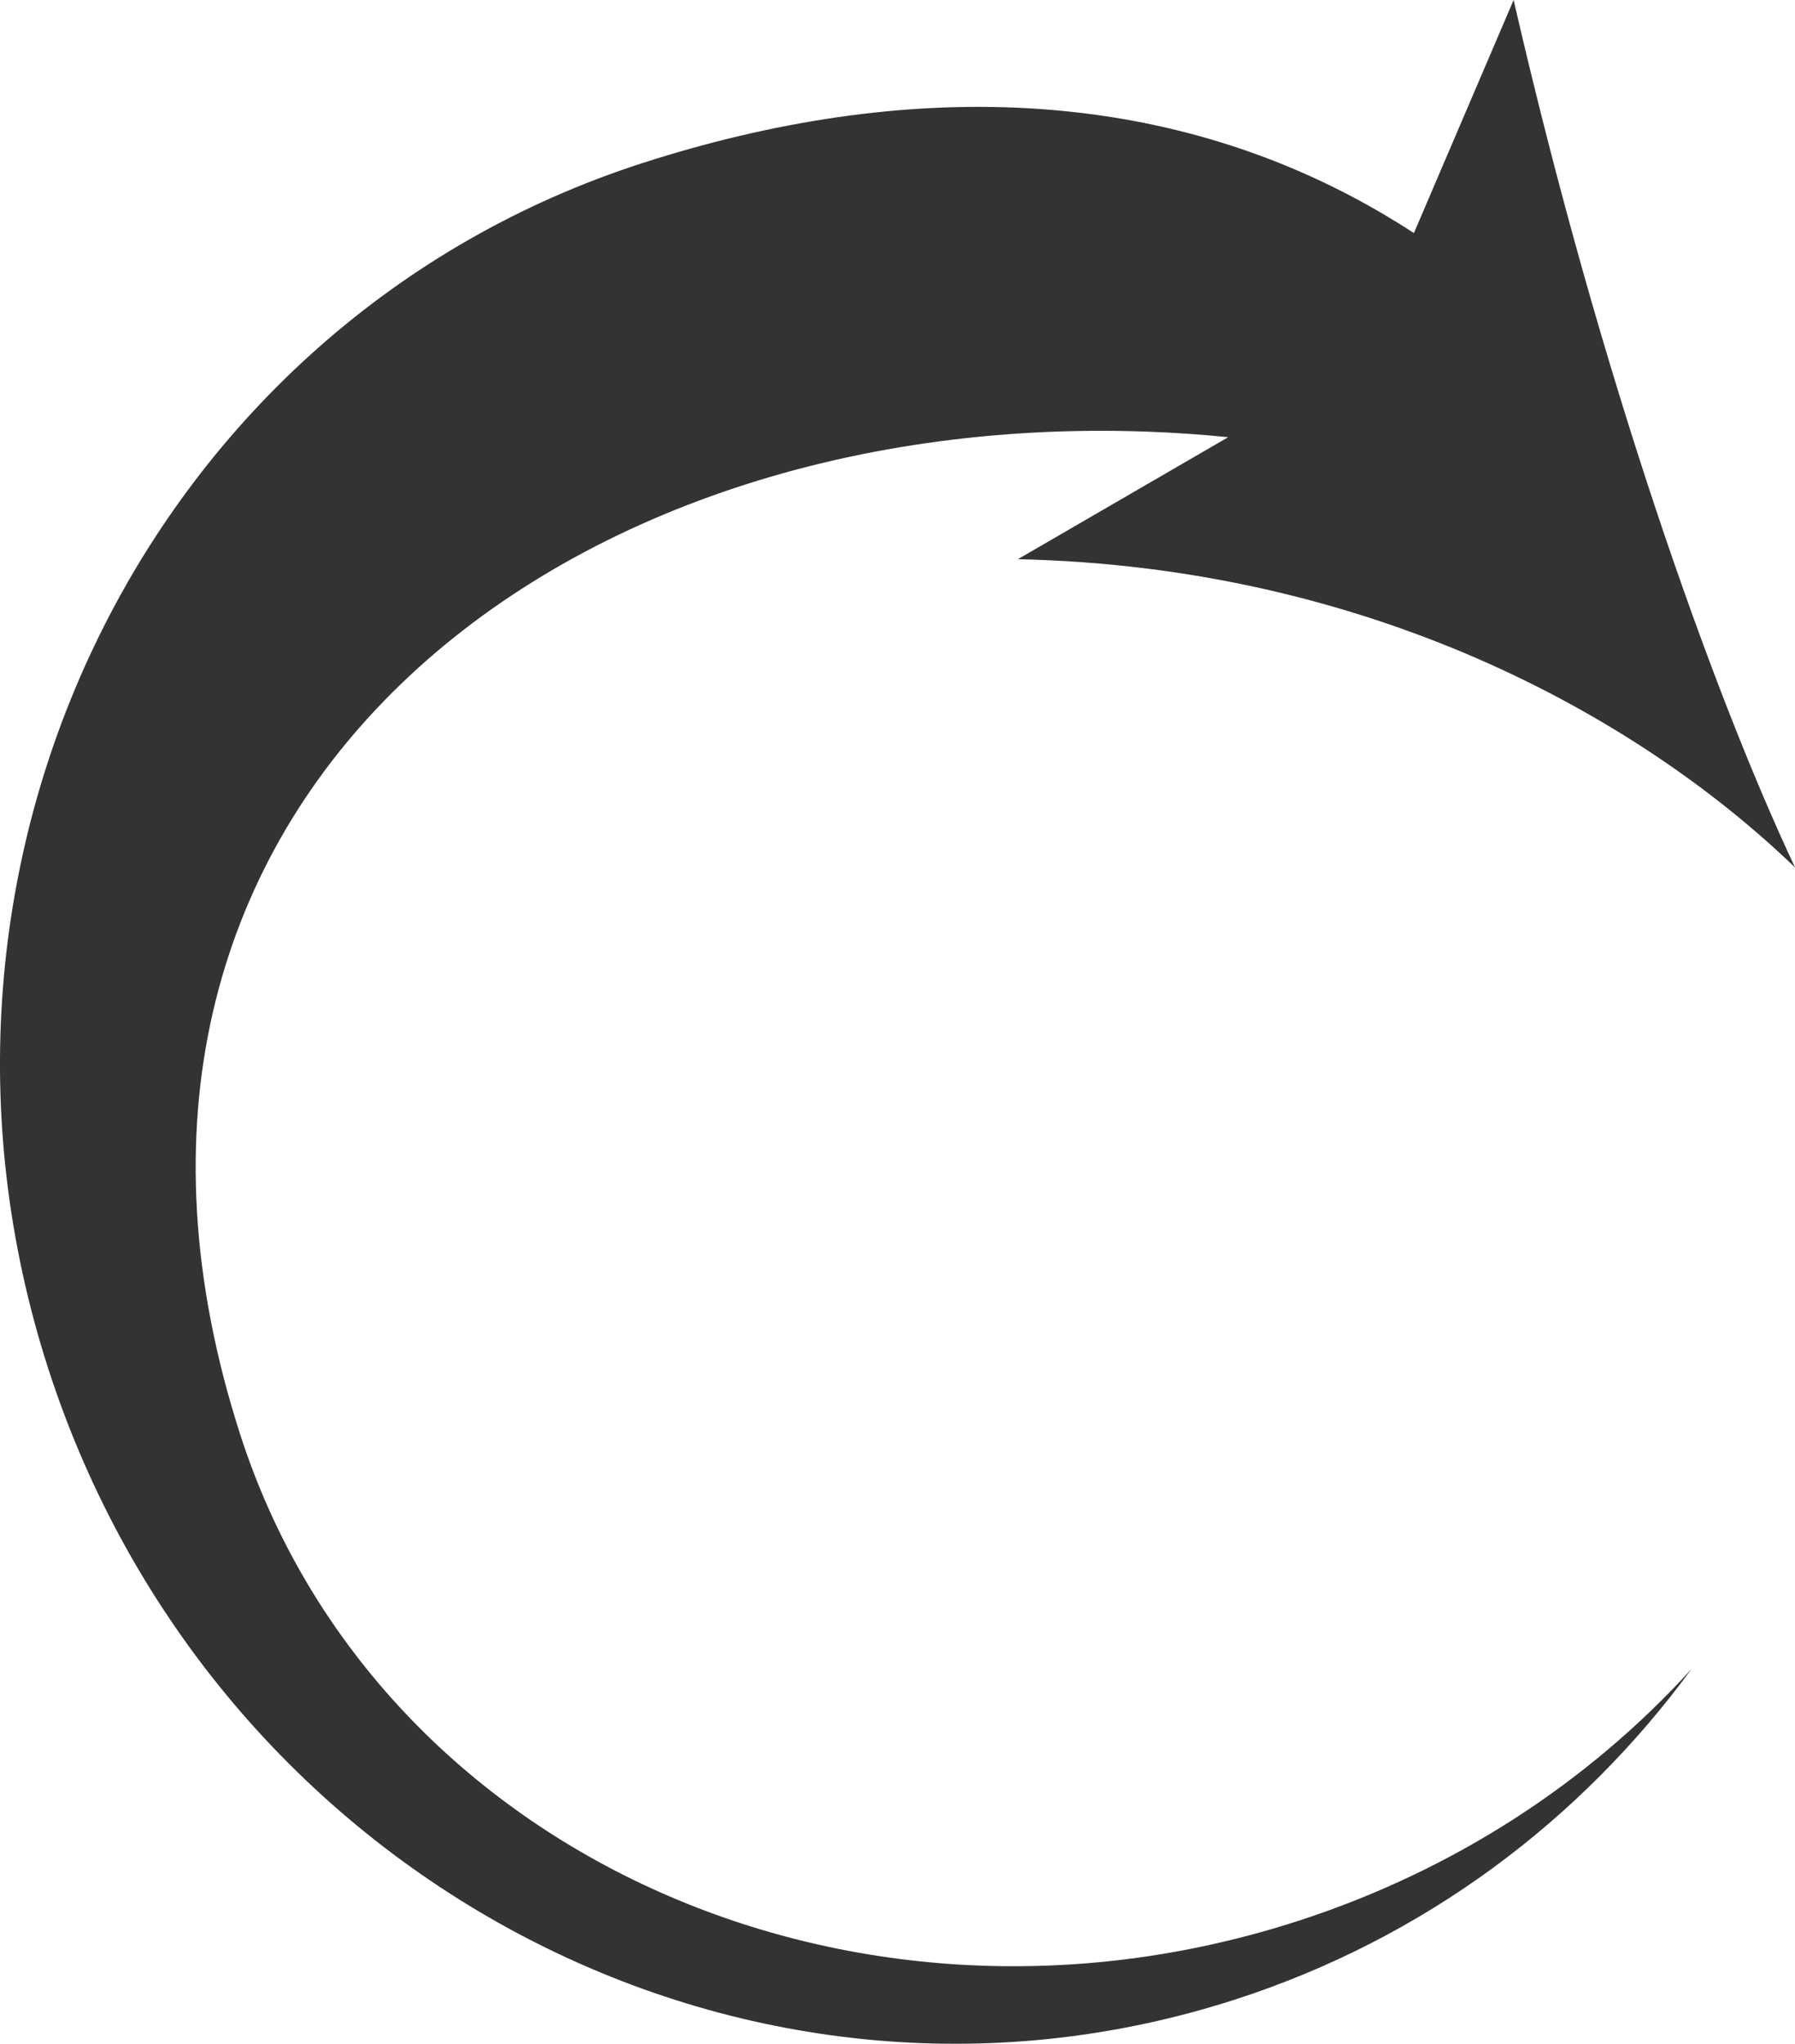 <?xml version="1.0" encoding="utf-8"?>
<!-- Generator: Adobe Illustrator 15.1.0, SVG Export Plug-In . SVG Version: 6.00 Build 0)  -->
<!DOCTYPE svg PUBLIC "-//W3C//DTD SVG 1.1//EN" "http://www.w3.org/Graphics/SVG/1.1/DTD/svg11.dtd">
<svg version="1.1" id="Layer_1" xmlns="http://www.w3.org/2000/svg" xmlns:xlink="http://www.w3.org/1999/xlink" x="0px" y="0px"
	 width="42.862px" height="48.806px" viewBox="0 0 42.862 48.806" enable-background="new 0 0 42.862 48.806" xml:space="preserve">
<path fill-rule="evenodd" clip-rule="evenodd" fill="#333333" d="M15.336,3.896c6.212-2.004,12.416-1.902,17.716,1.229
	c0.238,0.141,0.475,0.287,0.71,0.441L36.143,0c2.075,9.033,4.765,16.561,6.72,20.715c-3.809-3.67-10.241-7.182-18.558-7.361
	l5.023-2.914c-0.641-0.064-1.291-0.109-1.952-0.133c-14.338-0.51-26.43,9.096-21.637,23.959c3.187,9.881,14.482,15.08,25.231,11.615
	c3.78-1.219,6.988-3.348,9.421-6.025c-2.646,3.611-6.377,6.436-10.913,7.898C17.739,51.539,5.058,44.789,1.151,32.68
	C-2.754,20.568,3.597,7.682,15.336,3.896L15.336,3.896z"/>
</svg>
